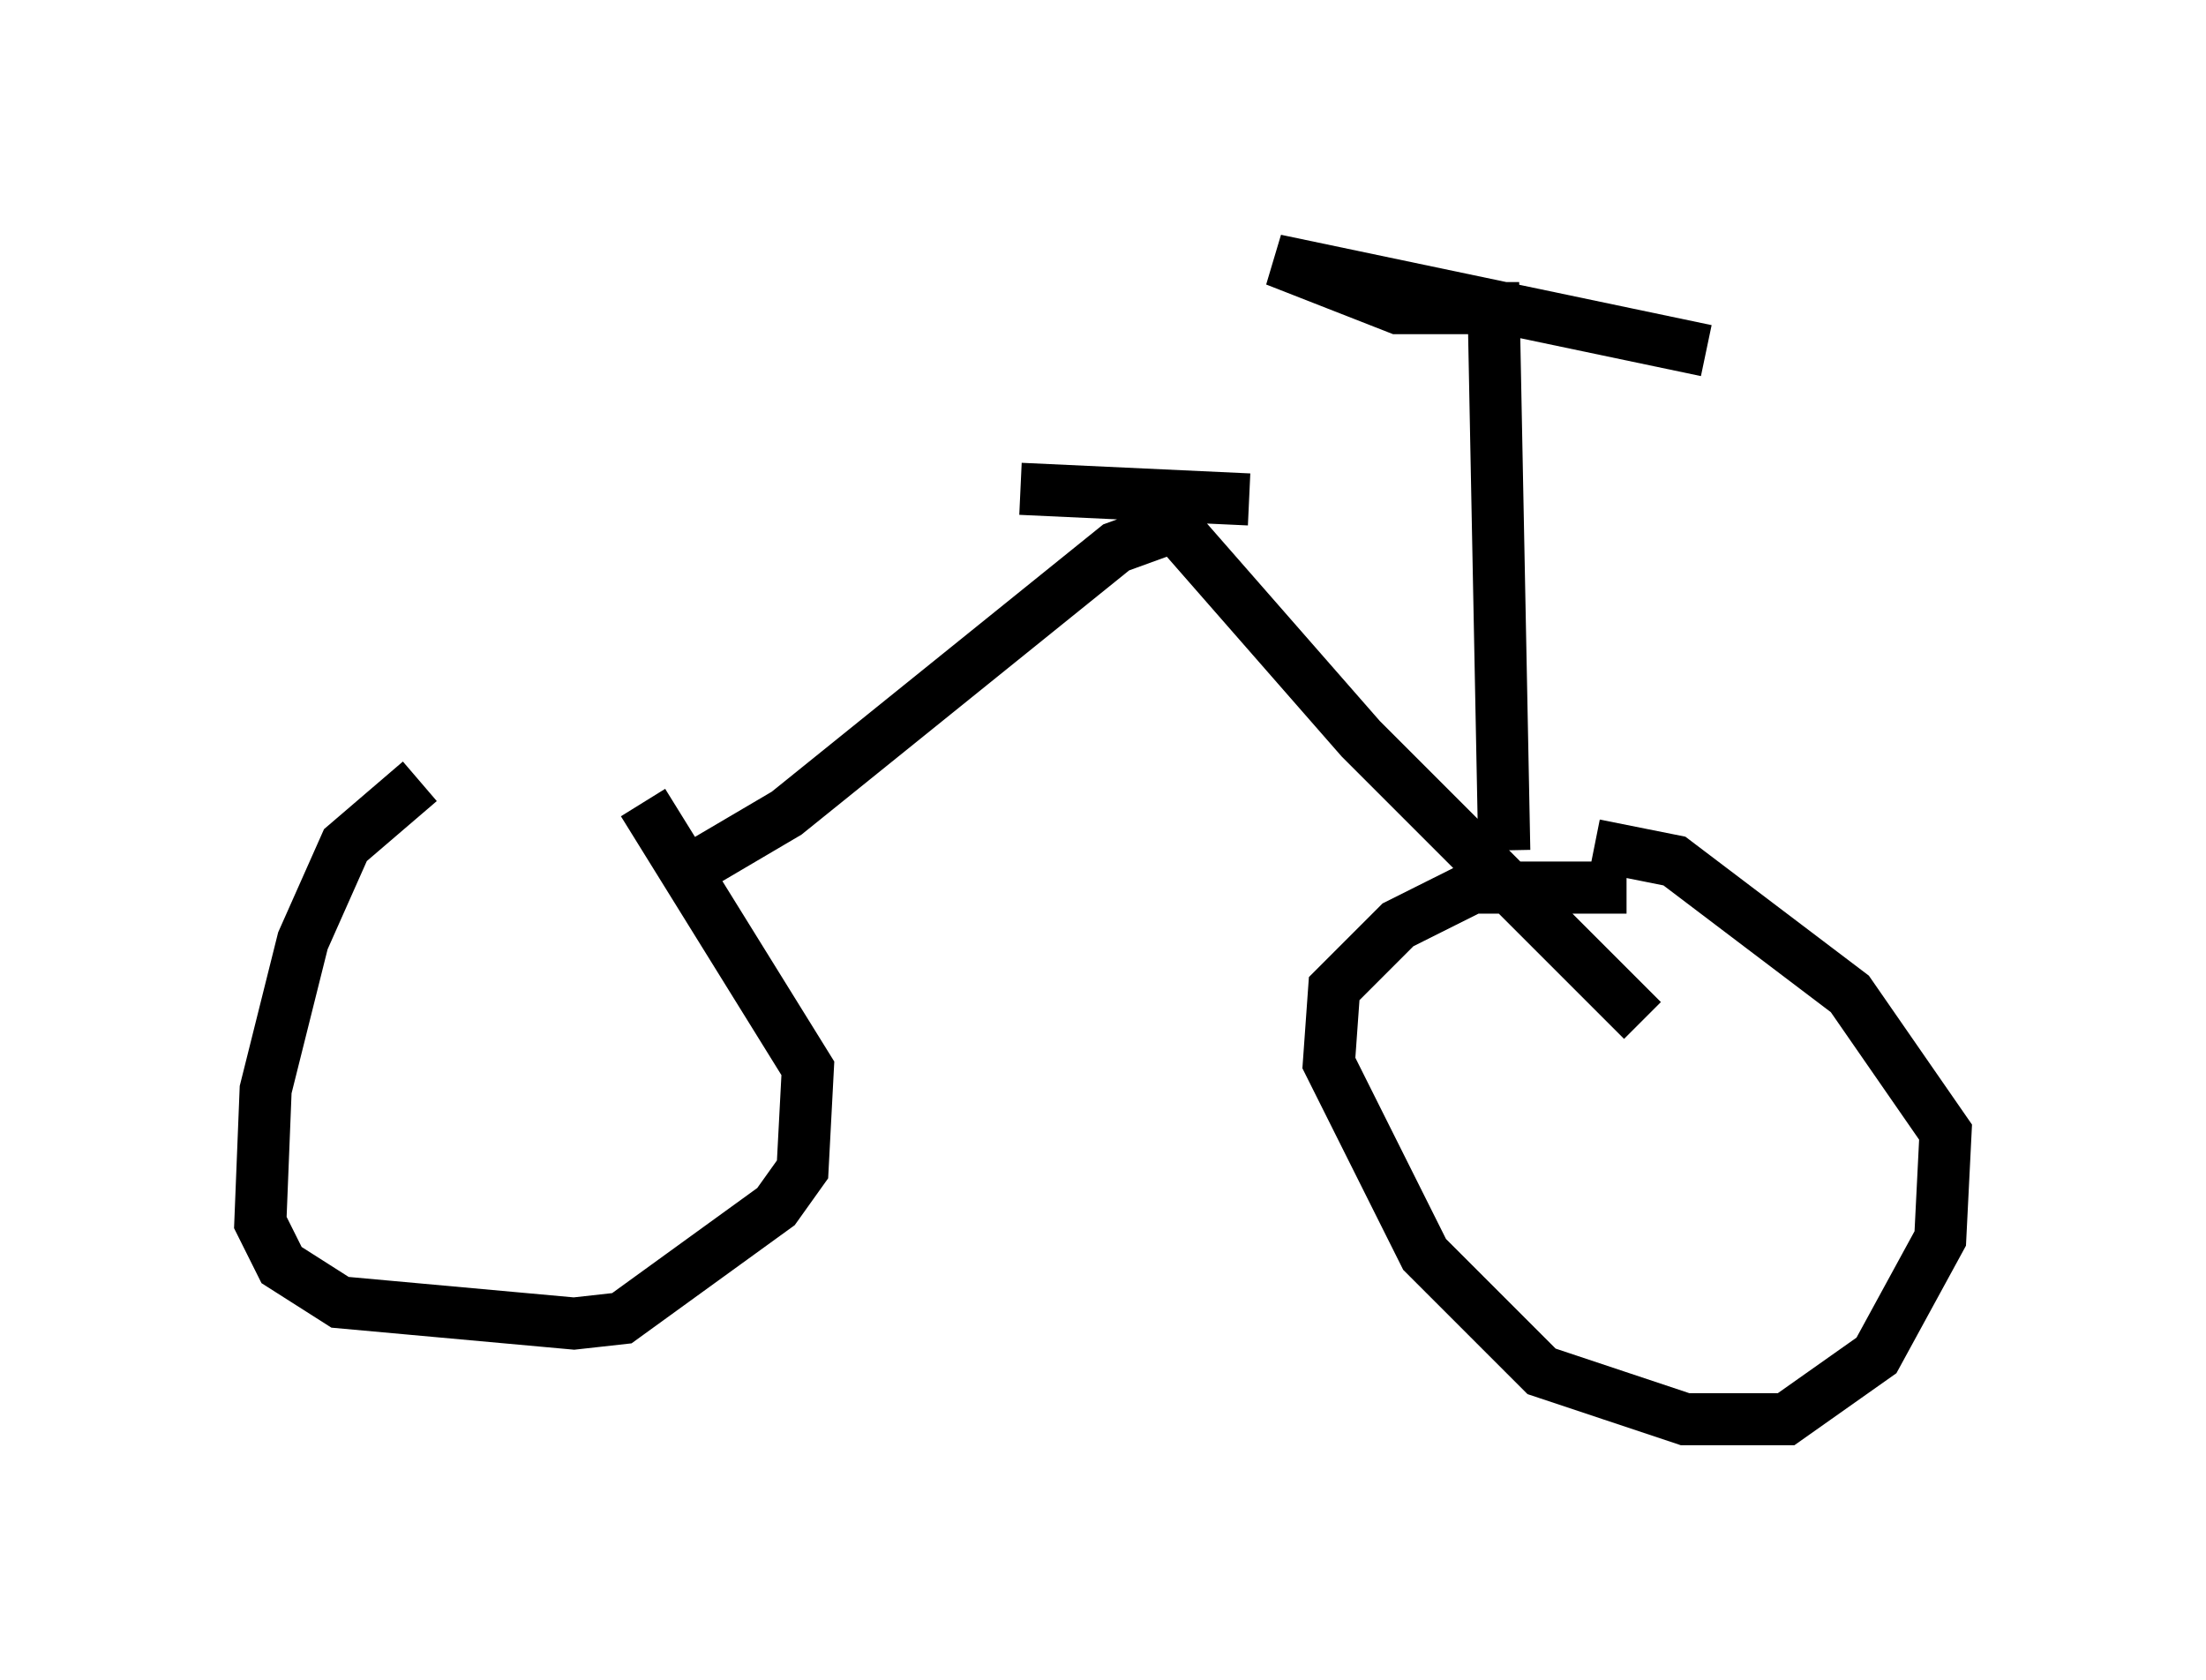<?xml version="1.0" encoding="utf-8" ?>
<svg baseProfile="full" height="32.254" version="1.1" width="42.361" xmlns="http://www.w3.org/2000/svg" xmlns:ev="http://www.w3.org/2001/xml-events" xmlns:xlink="http://www.w3.org/1999/xlink"><defs /><rect fill="white" height="32.254" width="42.361" x="0" y="0" /><path d="M12.758, 14.902 m-4.696, 0.102 l-1.429, 1.225 -0.817, 1.838 l-0.715, 2.858 -0.102, 2.552 l0.408, 0.817 1.123, 0.715 l4.492, 0.408 0.919, -0.102 l2.96, -2.144 0.51, -0.715 l0.102, -1.94 -3.165, -5.104 m18.886, 1.633 l-2.96, 0.0 -1.429, 0.715 l-1.225, 1.225 -0.102, 1.429 l1.838, 3.675 2.246, 2.246 l2.756, 0.919 1.94, 0.0 l1.735, -1.225 1.225, -2.246 l0.102, -2.042 -1.838, -2.654 l-3.369, -2.552 -1.531, -0.306 m-17.252, 0.408 l1.735, -1.021 6.329, -5.104 l1.123, -0.408 3.573, 4.083 l5.41, 5.41 m-2.654, -3.267 l-0.204, -10.413 -1.838, 0.0 l-2.348, -0.919 8.269, 1.735 m-13.169, 2.654 l4.39, 0.204 " fill="none" stroke="black" stroke-width="1" /></svg>